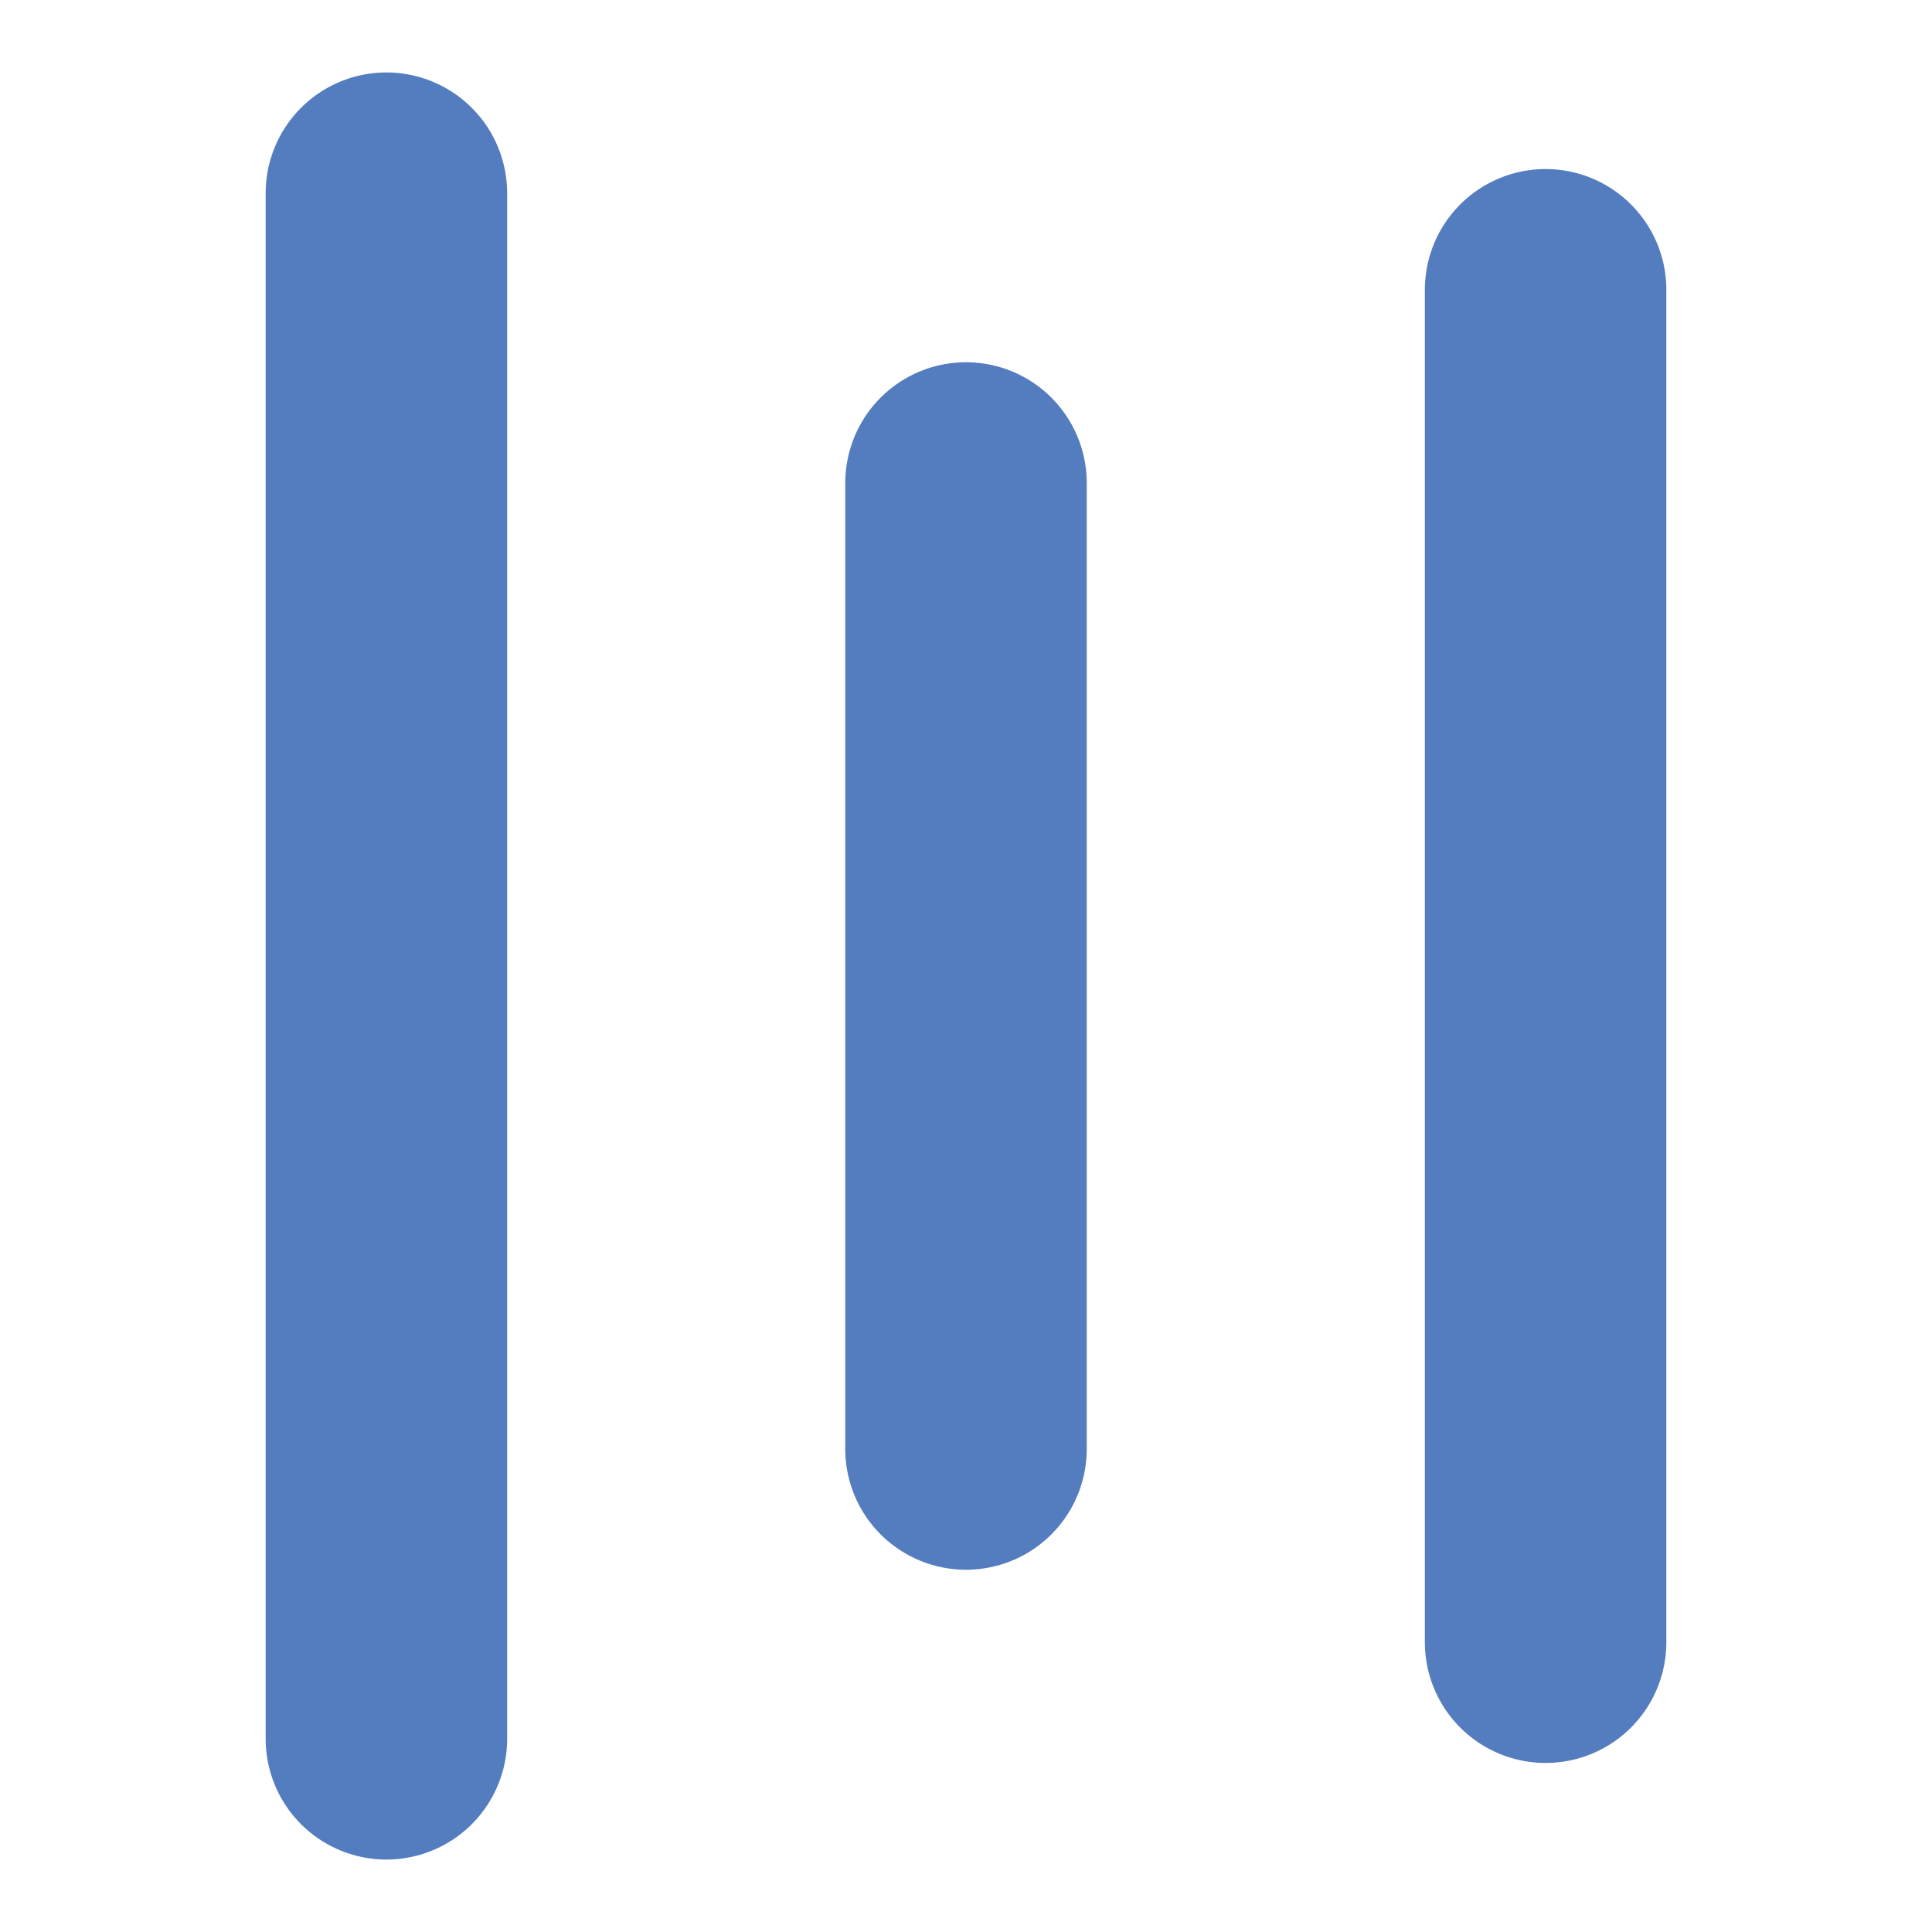 <?xml version="1.0" encoding="UTF-8"?>
<svg id="Layer_2" data-name="Layer 2" xmlns="http://www.w3.org/2000/svg" viewBox="0 0 40 40">
  <g id="LoadingBars">
    <g id="LoadingBars-2" data-name="LoadingBars">
      <rect id="OuterBox" width="40" height="40" style="fill: none; stroke-width: 0px;"/>
      <line id="LeftStroke" x1="8" y1="36" x2="8" y2="4" style="fill: none; stroke: #547dbf; stroke-linecap: round; stroke-miterlimit: 10; stroke-width: 5px;"/>
      <line id="MiddleStroke" x1="20" y1="30" x2="20" y2="10" style="fill: none; stroke: #547dbf; stroke-linecap: round; stroke-miterlimit: 10; stroke-width: 5px;"/>
      <line id="RightStroke" x1="32" y1="34" x2="32" y2="6" style="fill: none; stroke: #547dbf; stroke-linecap: round; stroke-miterlimit: 10; stroke-width: 5px;"/>
    </g>
  </g>
</svg>